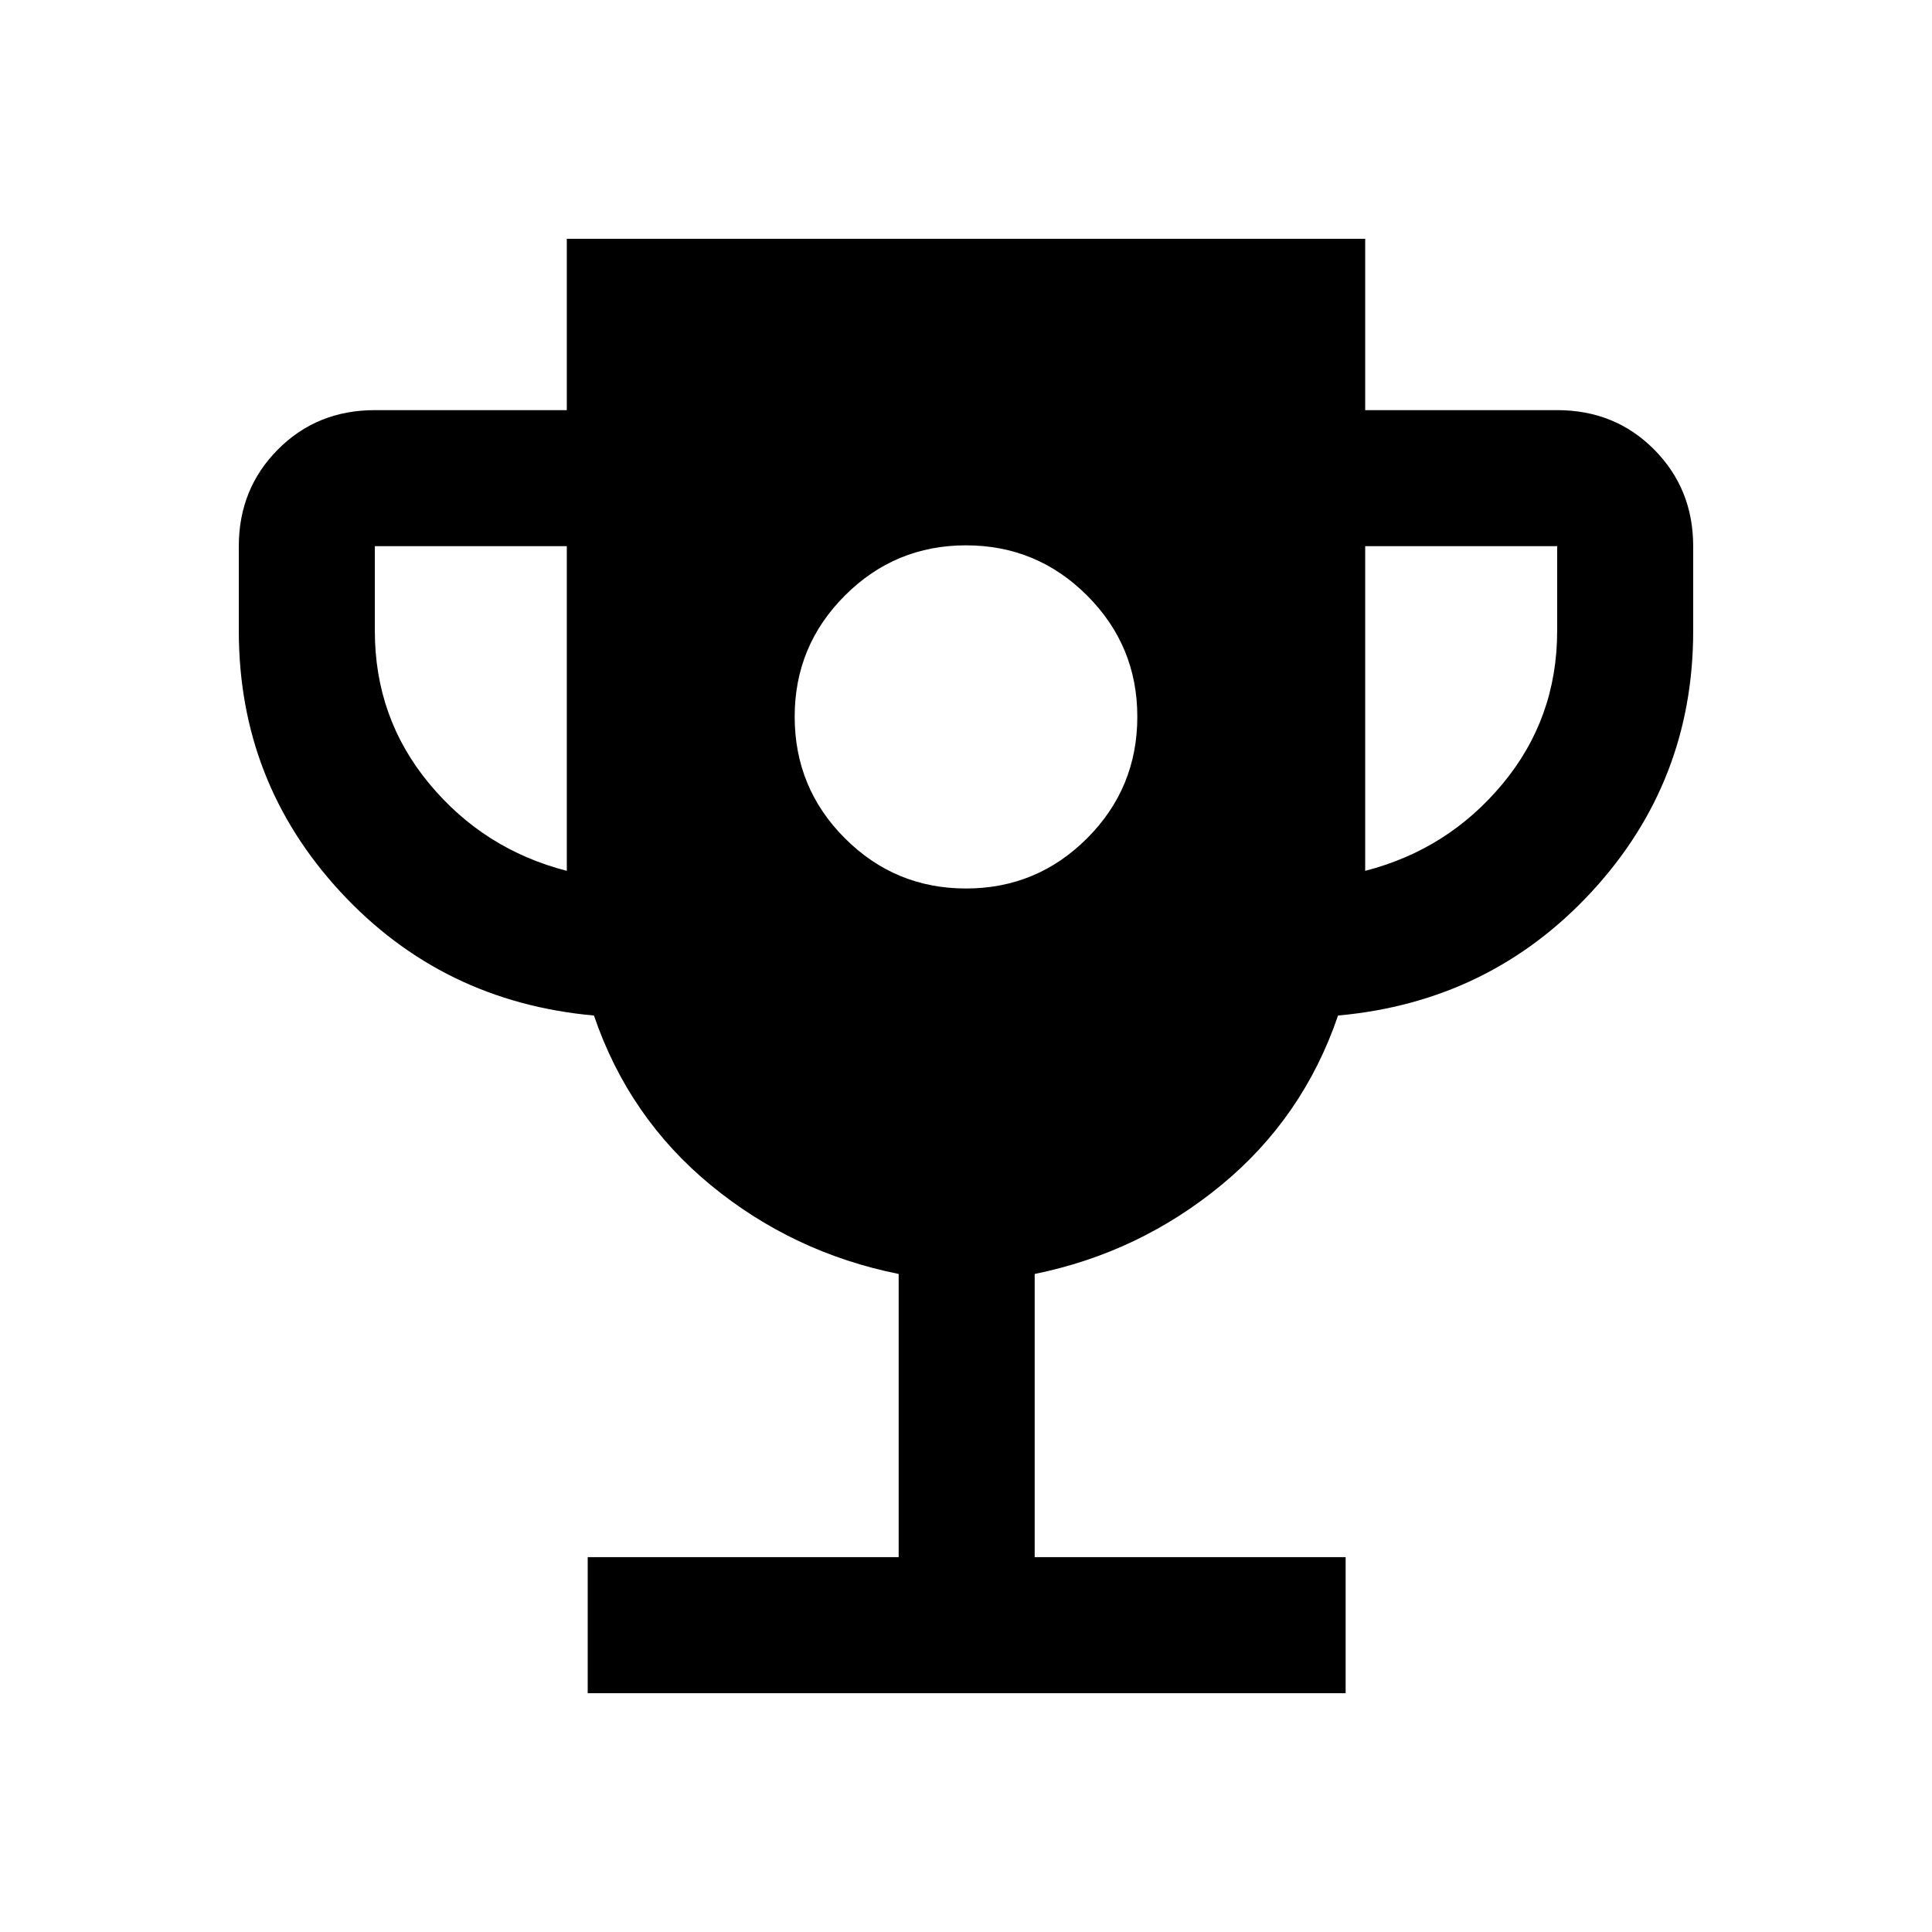<svg xmlns="http://www.w3.org/2000/svg" height="40" viewBox="0 -960 960 960" width="40"><path d="M480-518.513q35.231 0 60.179-24.949 24.949-24.948 24.949-60.435 0-35.231-24.949-60.18-24.948-24.949-60.179-24.949t-60.179 24.949q-24.949 24.949-24.949 60.18 0 35.487 24.949 60.435 24.948 24.949 60.179 24.949ZM292.028-118.668v-67.588h154.511v-140.719q-52.564-10.565-93.333-44.116t-58.077-84.295q-75.487-6.821-125.974-61.461-50.487-54.641-50.487-129.614v-42.154q0-28.487 19.423-48.038 19.423-19.55 48.165-19.55h95.386v-85.129h396.716v85.129h95.386q28.742 0 48.165 19.55 19.423 19.551 19.423 48.038v42.154q0 74.973-50.487 129.614-50.487 54.64-125.974 61.461-17.308 50.744-58.077 84.295t-92.667 44.116v140.719h154.512v67.588H292.028Zm-10.386-408.614v-161.333h-95.386v42.154q0 43.307 27.116 75.949 27.116 32.641 68.27 43.23Zm396.716 0q41.154-10.589 68.27-43.23 27.116-32.642 27.116-75.949v-42.154h-95.386v161.333Z"/></svg>
